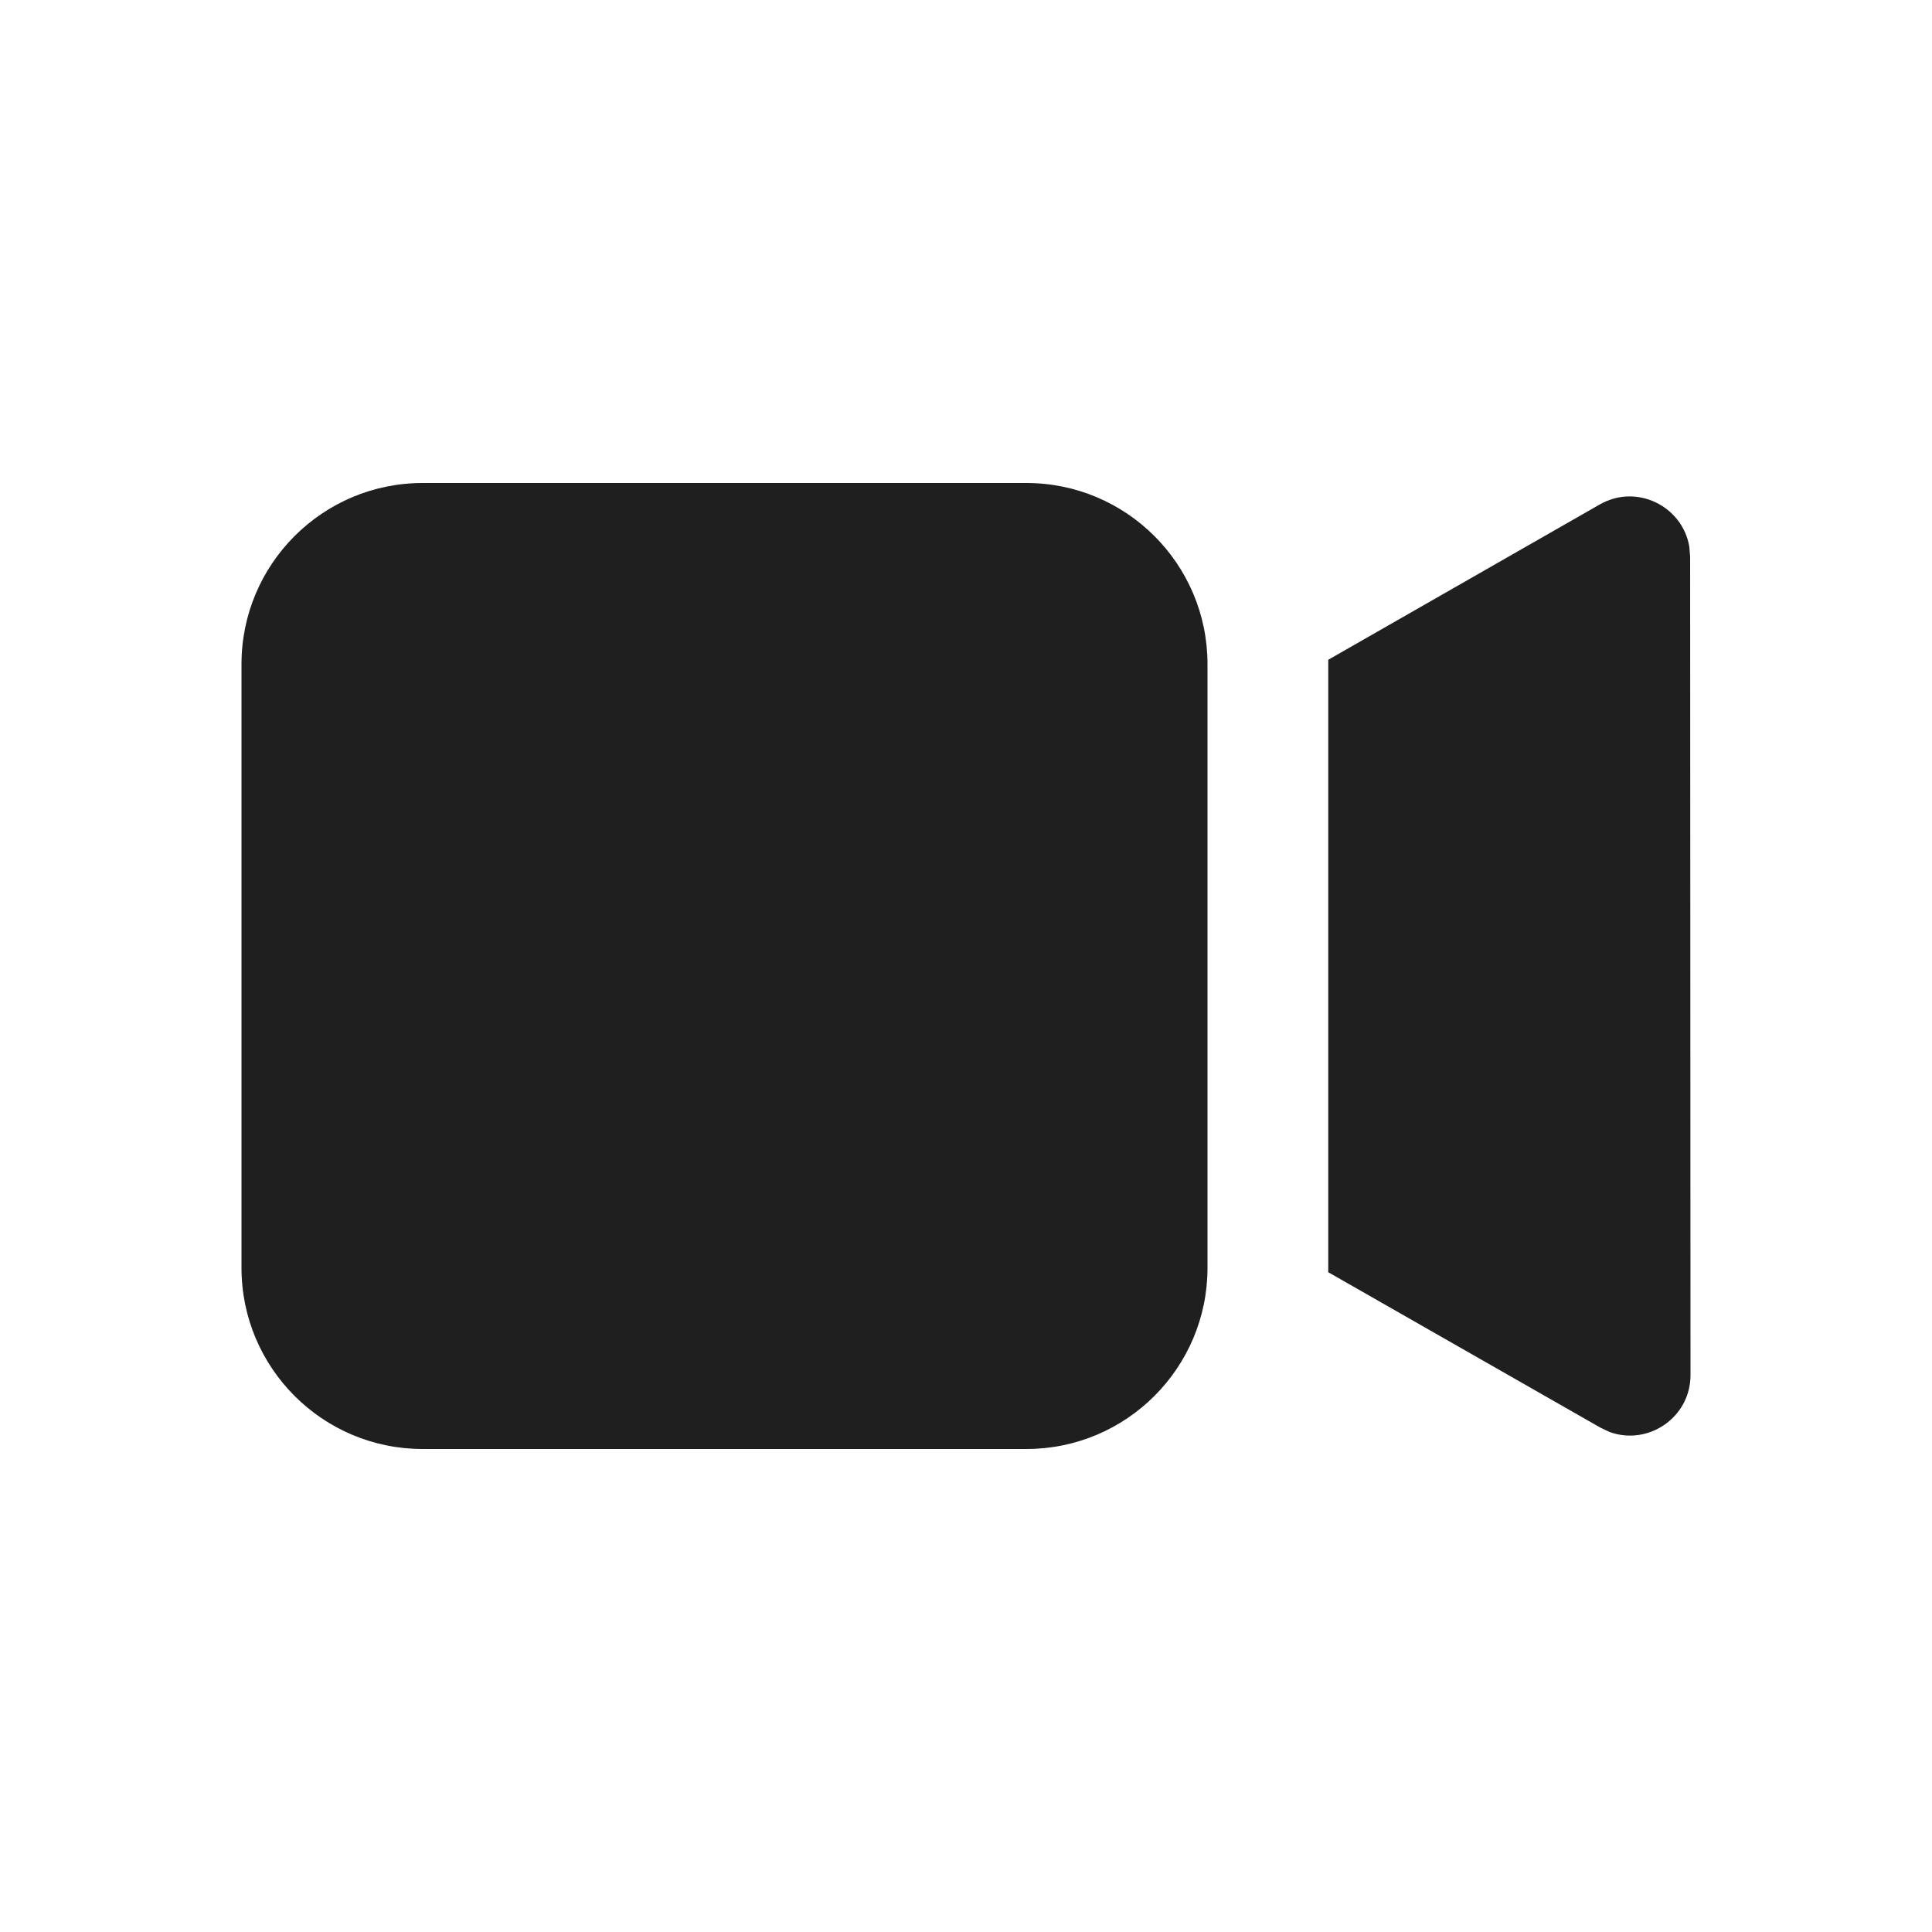 <svg xmlns="http://www.w3.org/2000/svg" width="16" height="16" viewBox="0 0 16 16"><path fill="#1f1f1f" d="M8.5,4 C9.328,4 10,4.672 10,5.5 L10,10.5 C10,11.328 9.328,12 8.5,12 L3.5,12 C2.672,12 2,11.328 2,10.5 L2,5.5 C2,4.672 2.672,4 3.5,4 L8.5,4 Z M13.248,4.178 C13.556,4.002 13.933,4.193 13.99,4.526 L13.997,4.612 L14,11.388 C14,11.742 13.646,11.975 13.33,11.859 L13.252,11.822 L11,10.536 L11,5.464 L13.248,4.178 Z"/></svg>